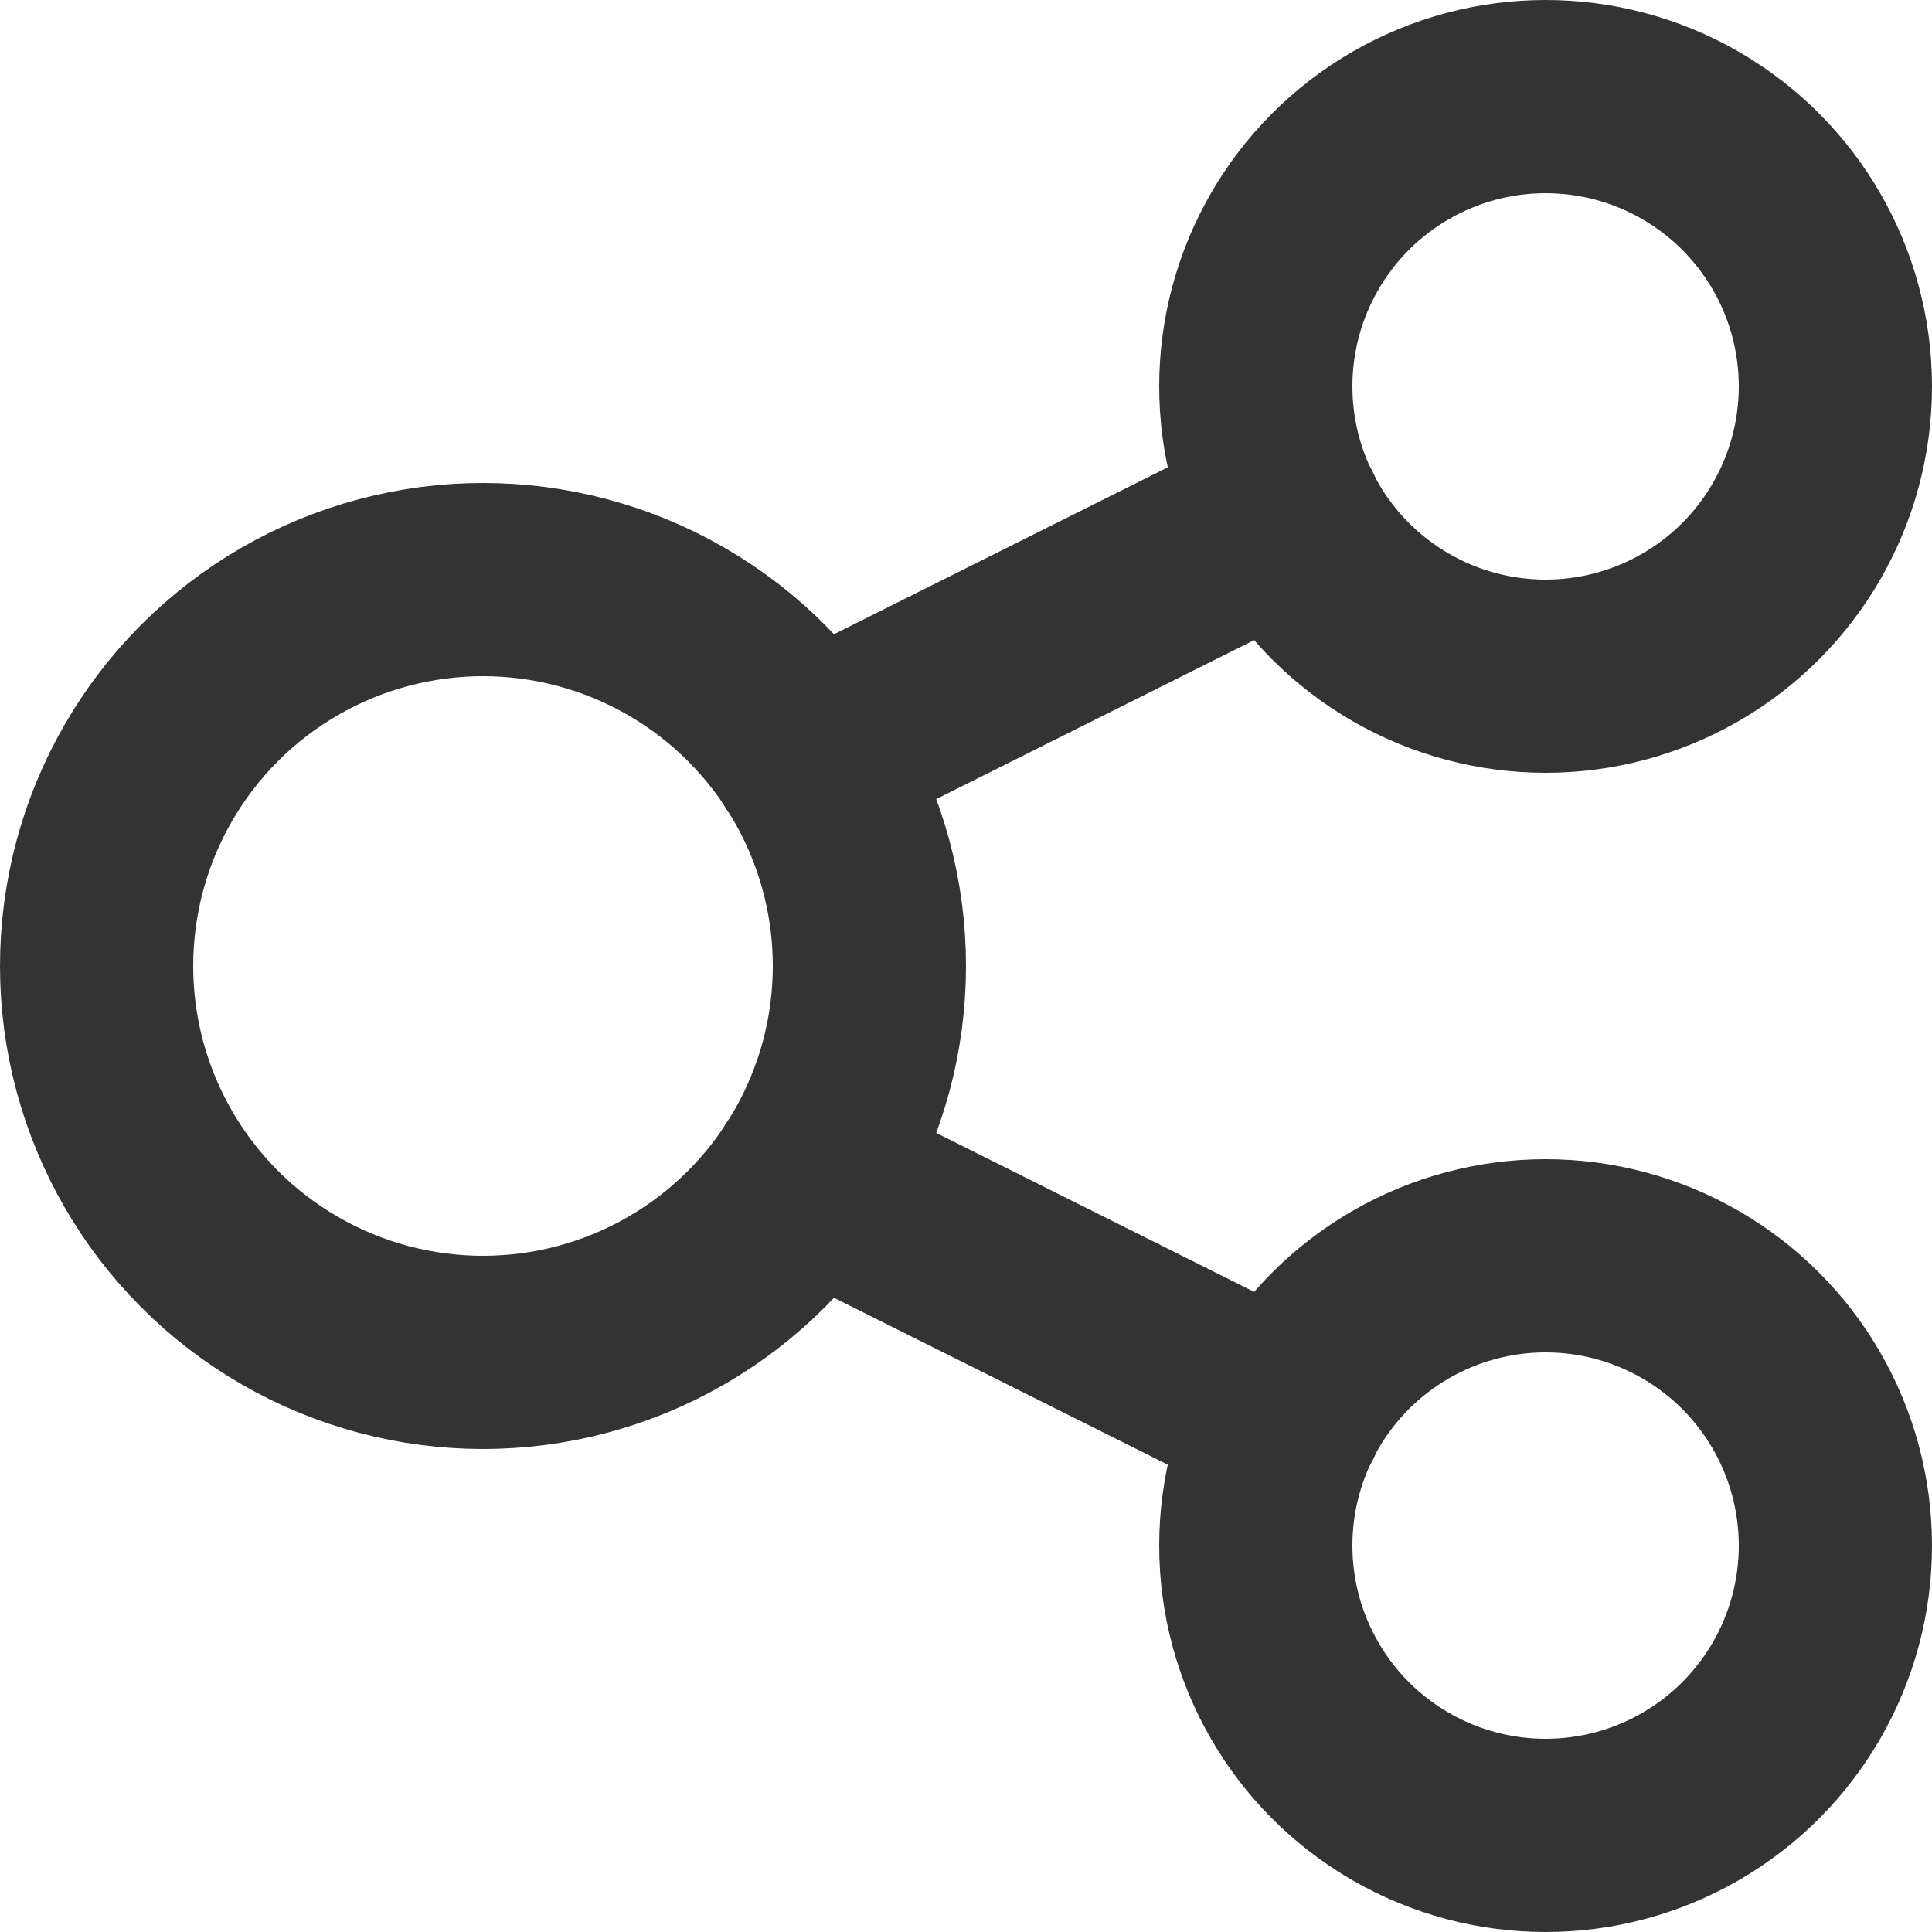 <?xml version="1.0" encoding="UTF-8"?>
<svg id="Layer_2" data-name="Layer 2" xmlns="http://www.w3.org/2000/svg" viewBox="0 0 60 60">
  <defs>
    <style>
      .cls-1 {
        fill: none;
        stroke: #333;
        stroke-linecap: round;
        stroke-linejoin: round;
        stroke-width: 6px;
      }
    </style>
  </defs>
  <g id="_Layer_" data-name="&amp;lt;Layer&amp;gt;">
    <g>
      <circle class="cls-1" cx="15" cy="30" r="12"/>
      <circle class="cls-1" cx="48" cy="12" r="9"/>
      <circle class="cls-1" cx="48" cy="48" r="9"/>
      <line class="cls-1" x1="25.06" y1="36.53" x2="39.96" y2="43.98"/>
      <line class="cls-1" x1="39.96" y1="16.02" x2="25.06" y2="23.47"/>
    </g>
  </g>
</svg>